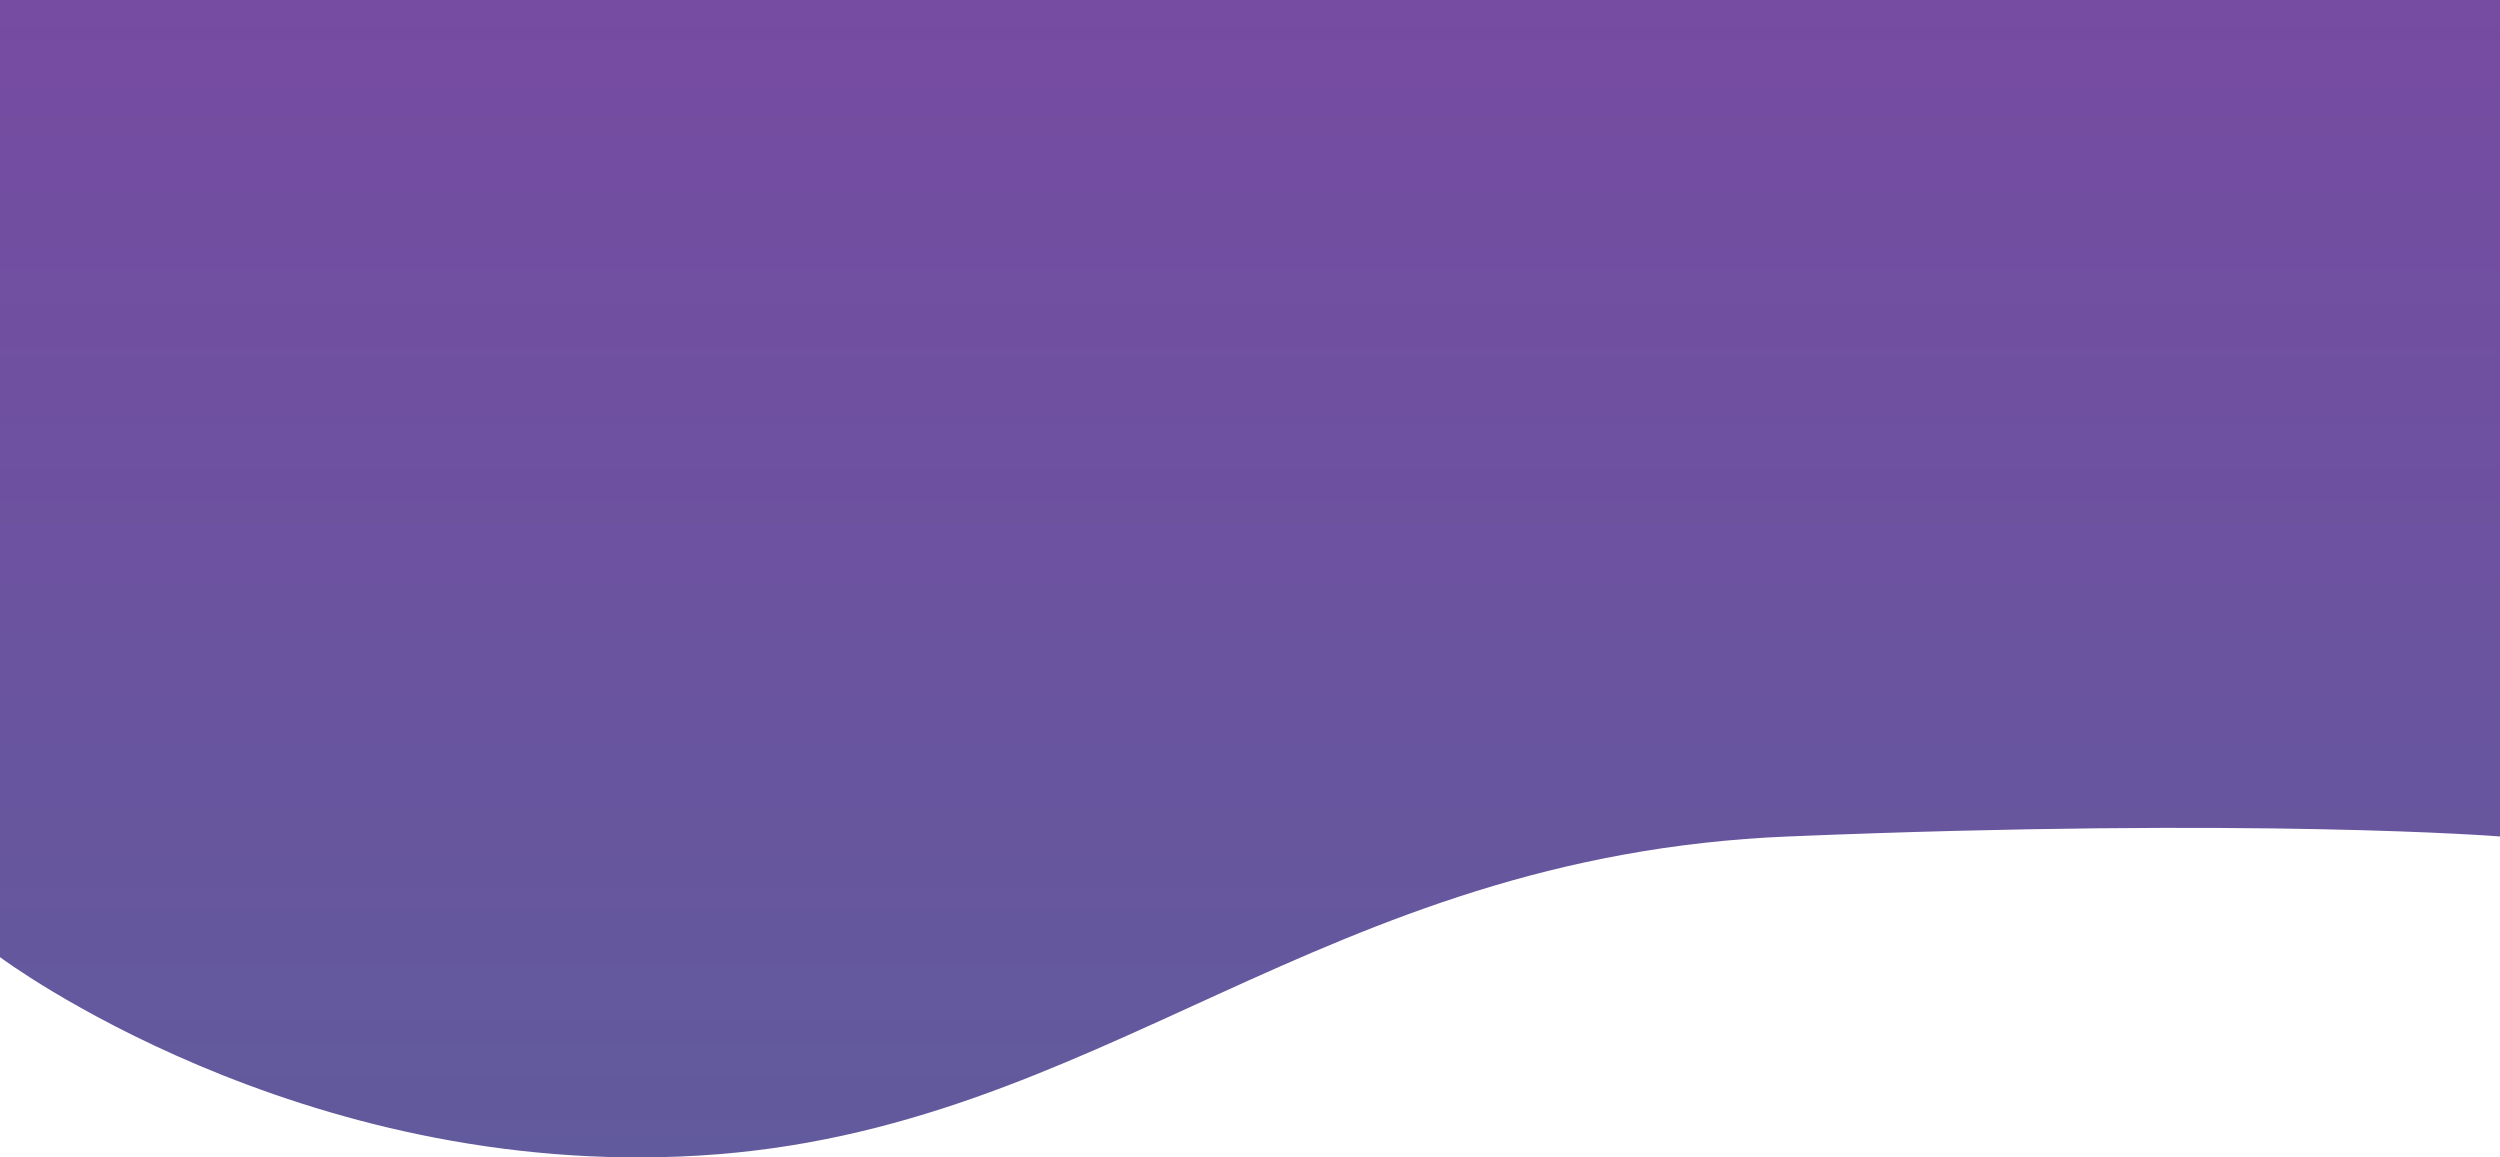 ﻿<?xml version="1.0" encoding="utf-8"?>
<svg version="1.1" xmlns:xlink="http://www.w3.org/1999/xlink" width="1350px" height="625px" xmlns="http://www.w3.org/2000/svg">
  <defs>
    <linearGradient gradientUnits="userSpaceOnUse" x1="675" y1="0" x2="675" y2="625" id="LinearGradient1">
      <stop id="Stop2" stop-color="#764ba2" offset="0" />
      <stop id="Stop3" stop-color="#615a9d" offset="1" />
      <stop id="Stop4" stop-color="#e4e4e4" offset="1" />
    </linearGradient>
  </defs>
  <g>
    <path d="M 1350 0  L 0 0  L 0 516.857  C 0 516.857  160.396 637.063  377.599 624.009  C 594.802 610.954  711.757 462.132  965.718 451.688  C 1219.678 441.245  1350 451.688  1350 451.688  L 1350 0  Z " fill-rule="nonzero" fill="url(#LinearGradient1)" stroke="none" />
  </g>
</svg>